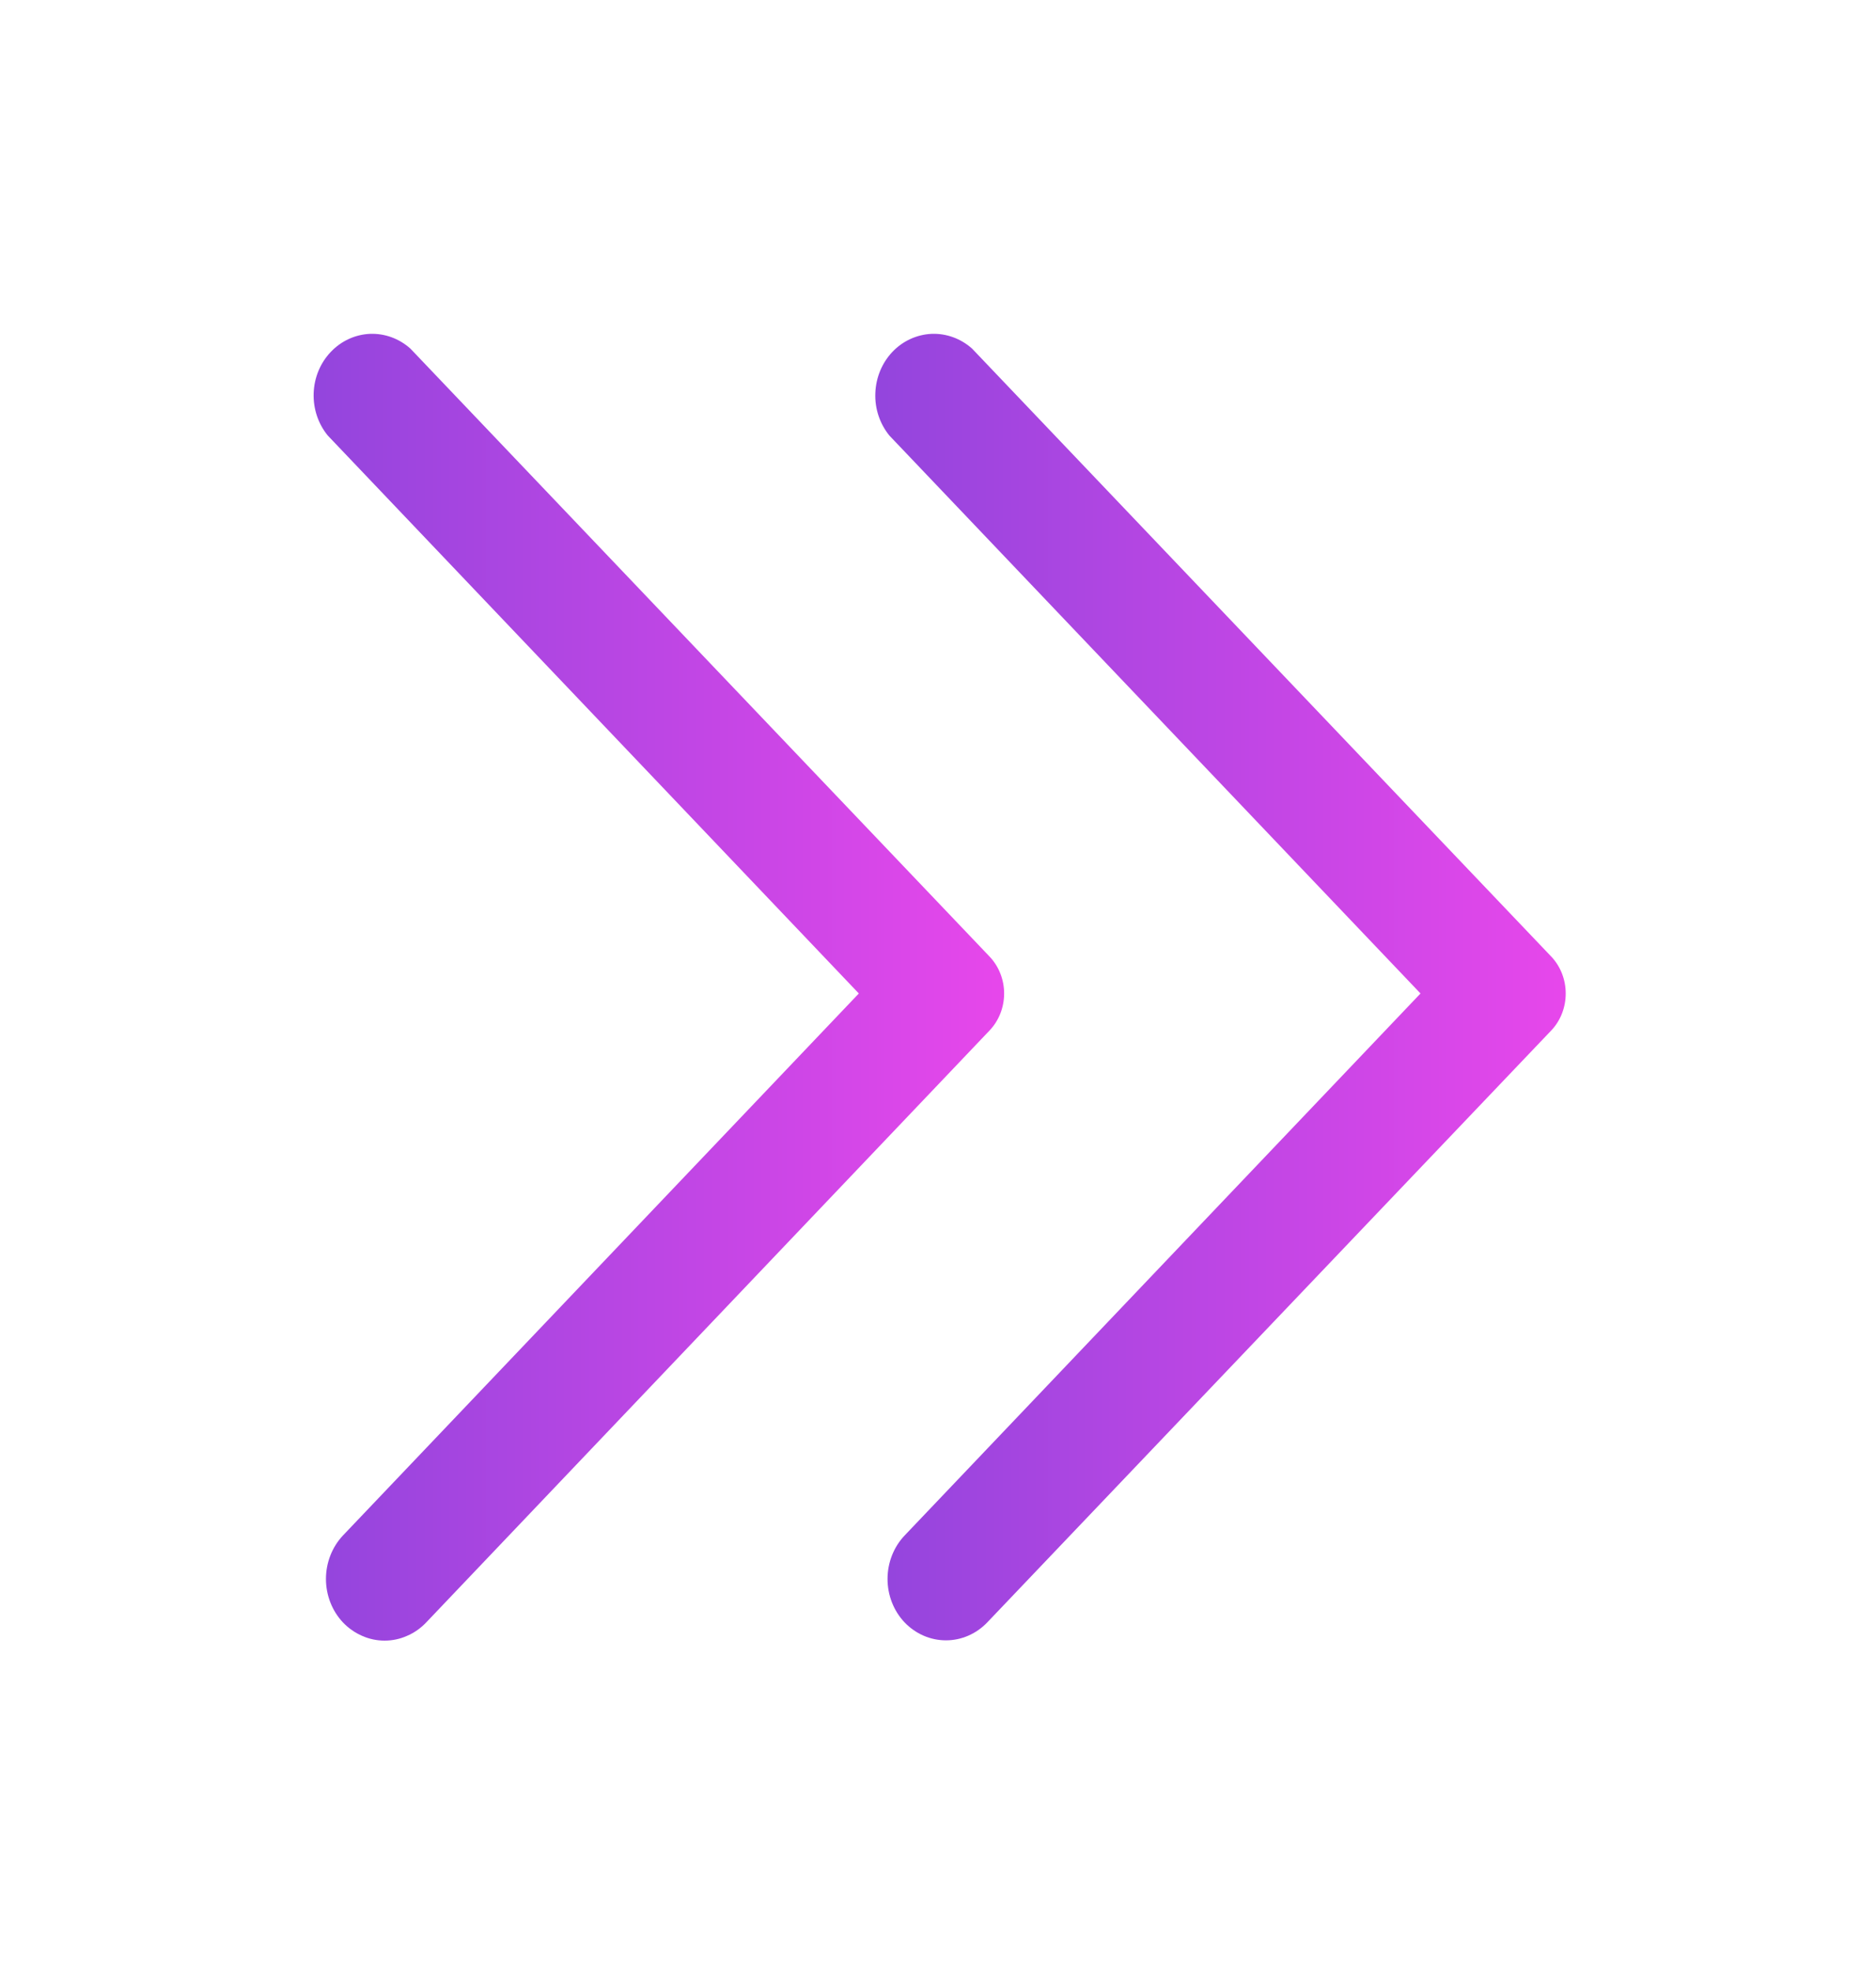 <svg width="20" height="21" viewBox="0 0 20 21" fill="none" xmlns="http://www.w3.org/2000/svg">
<path d="M10.55 10.192L4.375 3.714C4.255 3.607 4.102 3.551 3.944 3.557C3.787 3.564 3.638 3.632 3.527 3.749C3.415 3.866 3.35 4.022 3.344 4.188C3.338 4.353 3.391 4.514 3.494 4.64L9.156 10.585L3.656 16.36C3.54 16.483 3.475 16.65 3.475 16.823C3.475 16.996 3.54 17.163 3.656 17.286V17.286C3.714 17.347 3.784 17.396 3.86 17.429C3.936 17.463 4.018 17.48 4.1 17.48C4.183 17.48 4.264 17.463 4.34 17.429C4.417 17.396 4.486 17.347 4.544 17.286L10.55 10.979C10.649 10.875 10.705 10.733 10.705 10.585C10.705 10.438 10.649 10.296 10.55 10.192V10.192Z" fill="url(#paint0_linear_308_18)"/>
<path d="M16.538 10.192L10.363 3.714C10.243 3.607 10.089 3.551 9.932 3.557C9.775 3.564 9.625 3.632 9.514 3.749C9.403 3.866 9.338 4.022 9.332 4.188C9.325 4.353 9.379 4.514 9.481 4.64L15.144 10.585L9.644 16.36C9.527 16.483 9.462 16.65 9.462 16.823C9.462 16.996 9.527 17.163 9.644 17.286C9.761 17.408 9.919 17.477 10.085 17.477C10.25 17.477 10.408 17.408 10.525 17.286L16.538 10.979C16.637 10.875 16.692 10.733 16.692 10.585C16.692 10.438 16.637 10.296 16.538 10.192V10.192Z" fill="url(#paint1_linear_308_18)"/>
<defs>
<linearGradient id="paint0_linear_308_18" x1="3.344" y1="8.507" x2="10.705" y2="8.507" gradientUnits="userSpaceOnUse">
<stop stop-color="#9345DD"/>
<stop offset="1" stop-color="#E747EB"/>
</linearGradient>
<linearGradient id="paint1_linear_308_18" x1="9.331" y1="8.506" x2="16.692" y2="8.506" gradientUnits="userSpaceOnUse">
<stop stop-color="#9345DD"/>
<stop offset="1" stop-color="#E747EB"/>
</linearGradient>
</defs>
</svg>
